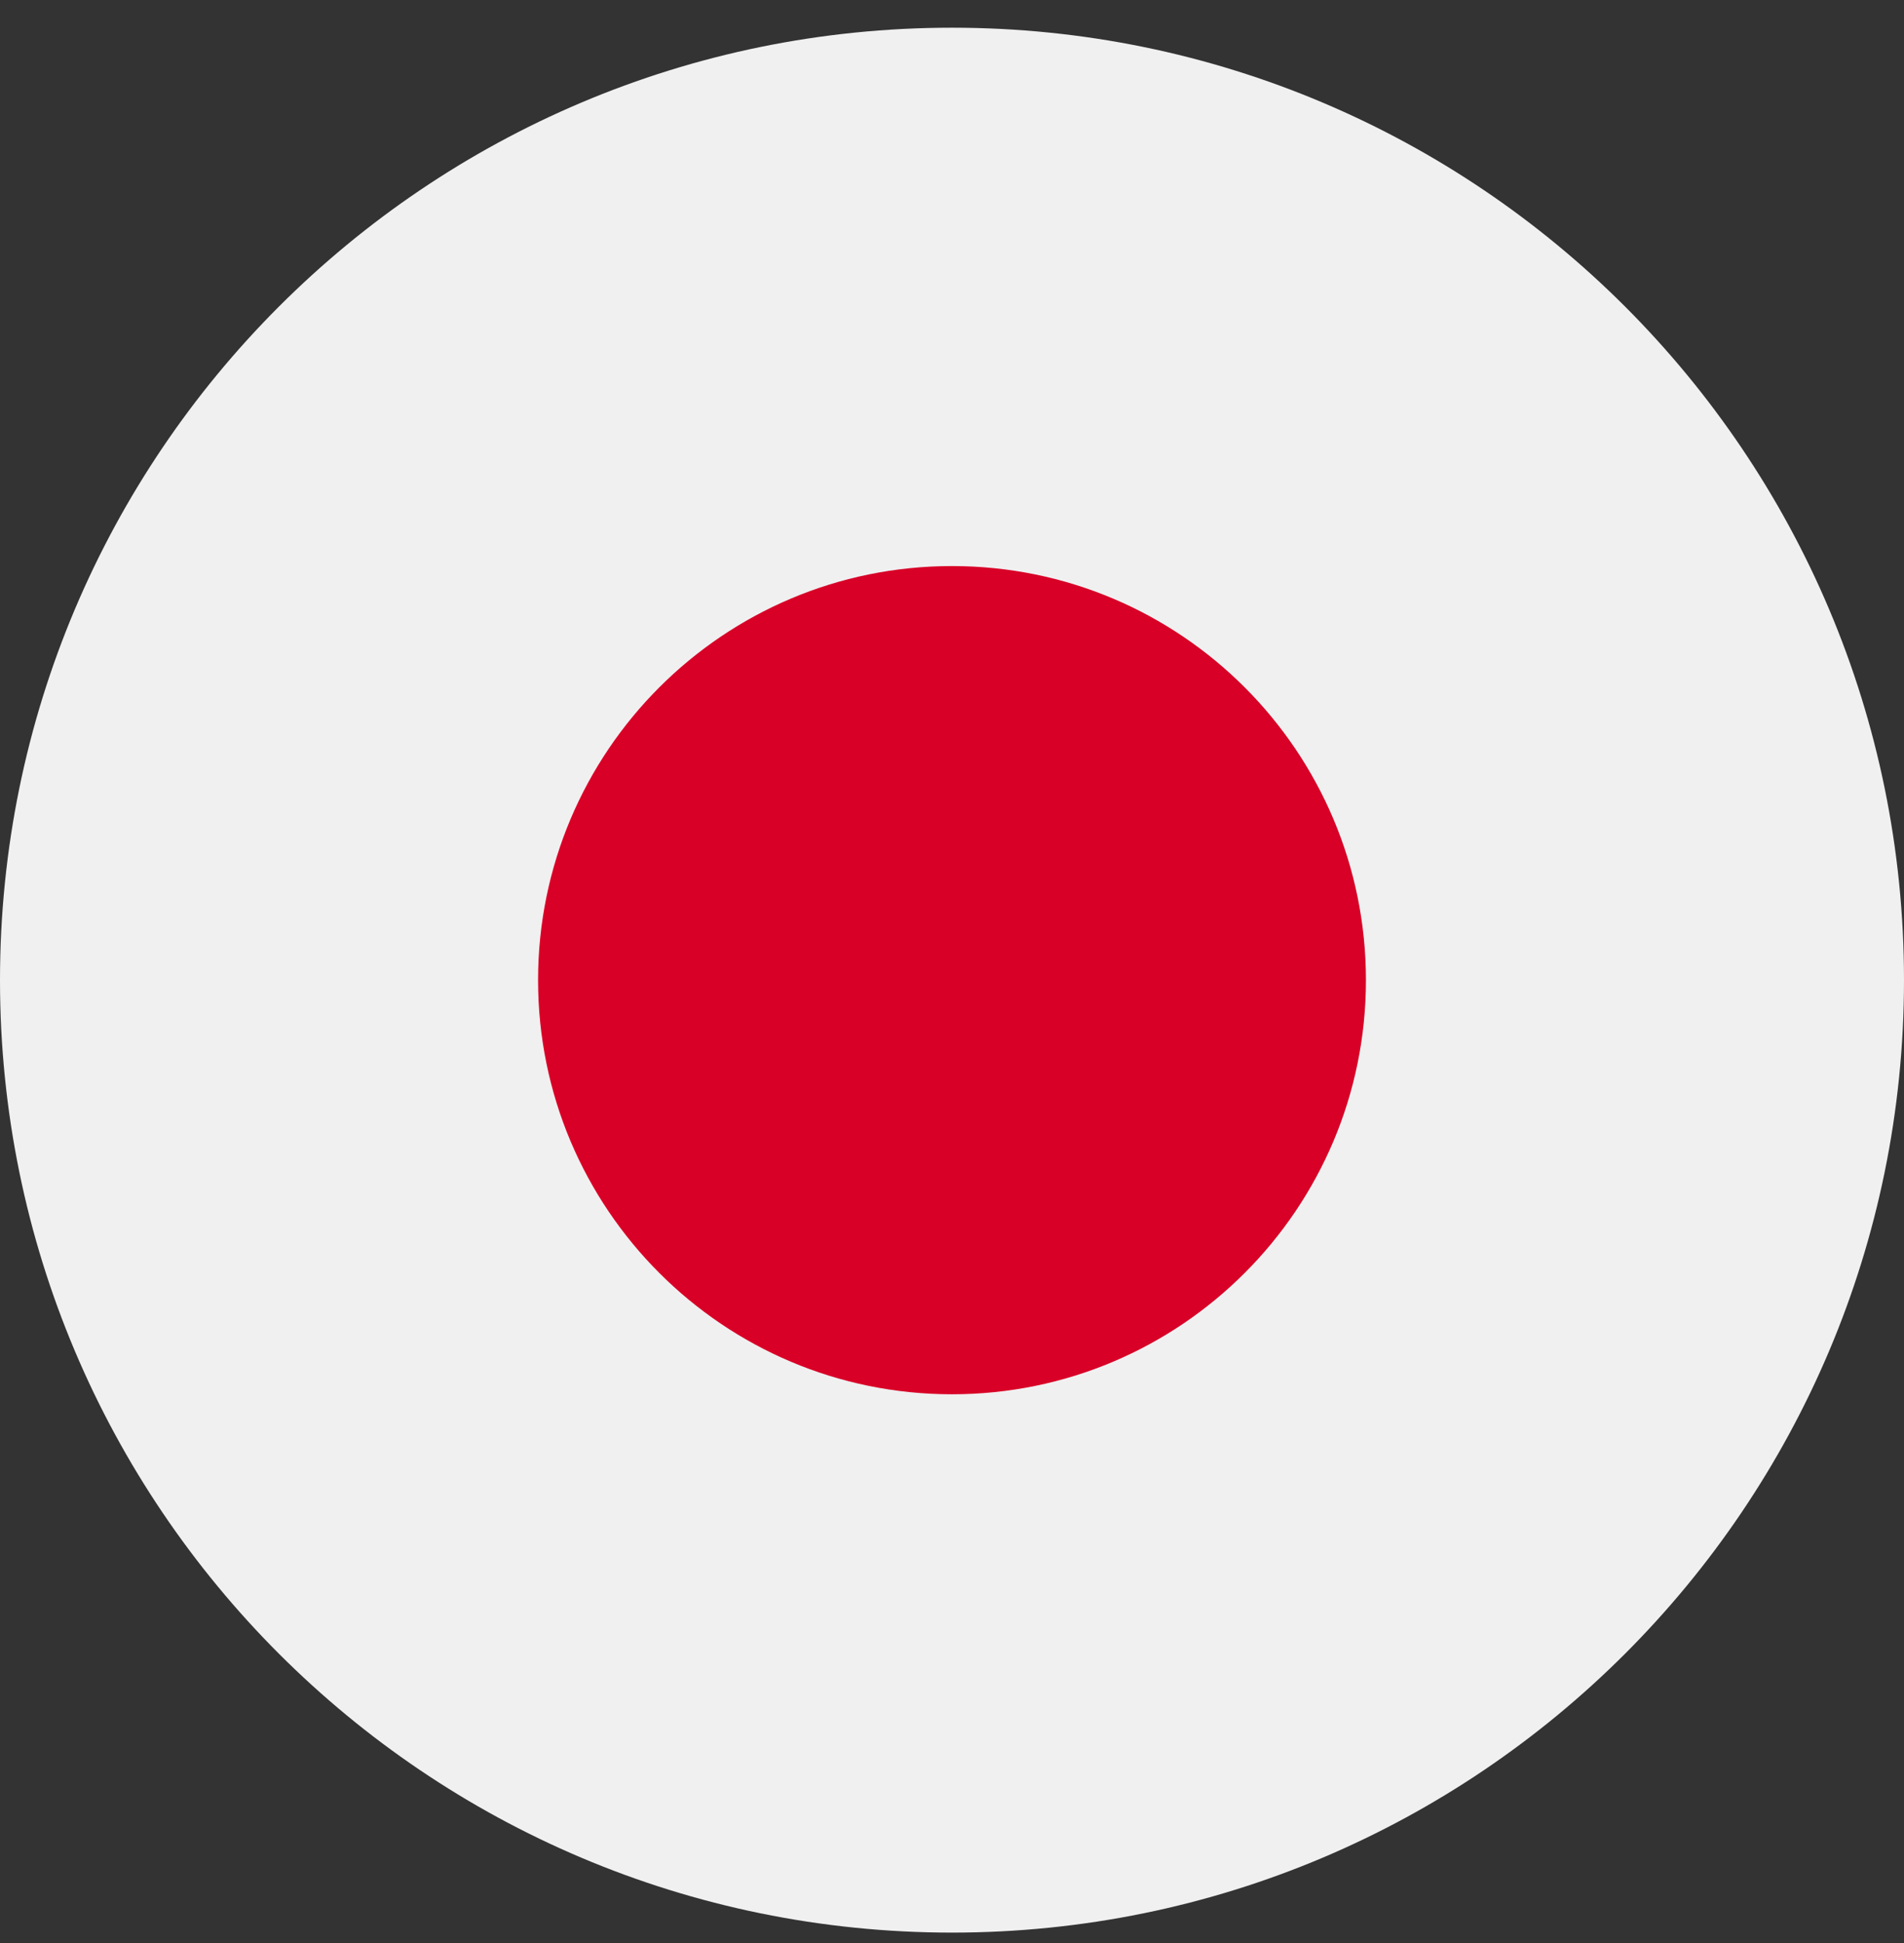 <svg width="50" height="51" viewBox="0 0 50 51" fill="none" xmlns="http://www.w3.org/2000/svg">
<rect x="0" y="0" width="50" height="51" fill="#333333" stroke="none"/>
<g clip-path="url(#clip0_416_333)">
<path d="M25 50.727C38.807 50.727 50 39.534 50 25.727C50 11.92 38.807 0.727 25 0.727C11.193 0.727 0 11.92 0 25.727C0 39.534 11.193 50.727 25 50.727Z" fill="#F0F0F0"/>
<path d="M25 36.597C31.003 36.597 35.87 31.73 35.87 25.727C35.87 19.724 31.003 14.858 25 14.858C18.997 14.858 14.13 19.724 14.13 25.727C14.13 31.73 18.997 36.597 25 36.597Z" fill="#D80027"/>
</g>
<defs>
<clipPath id="clip0_416_333">
<rect width="50" height="50" fill="white" transform="translate(0 0.727)"/>
</clipPath>
</defs>
</svg>
